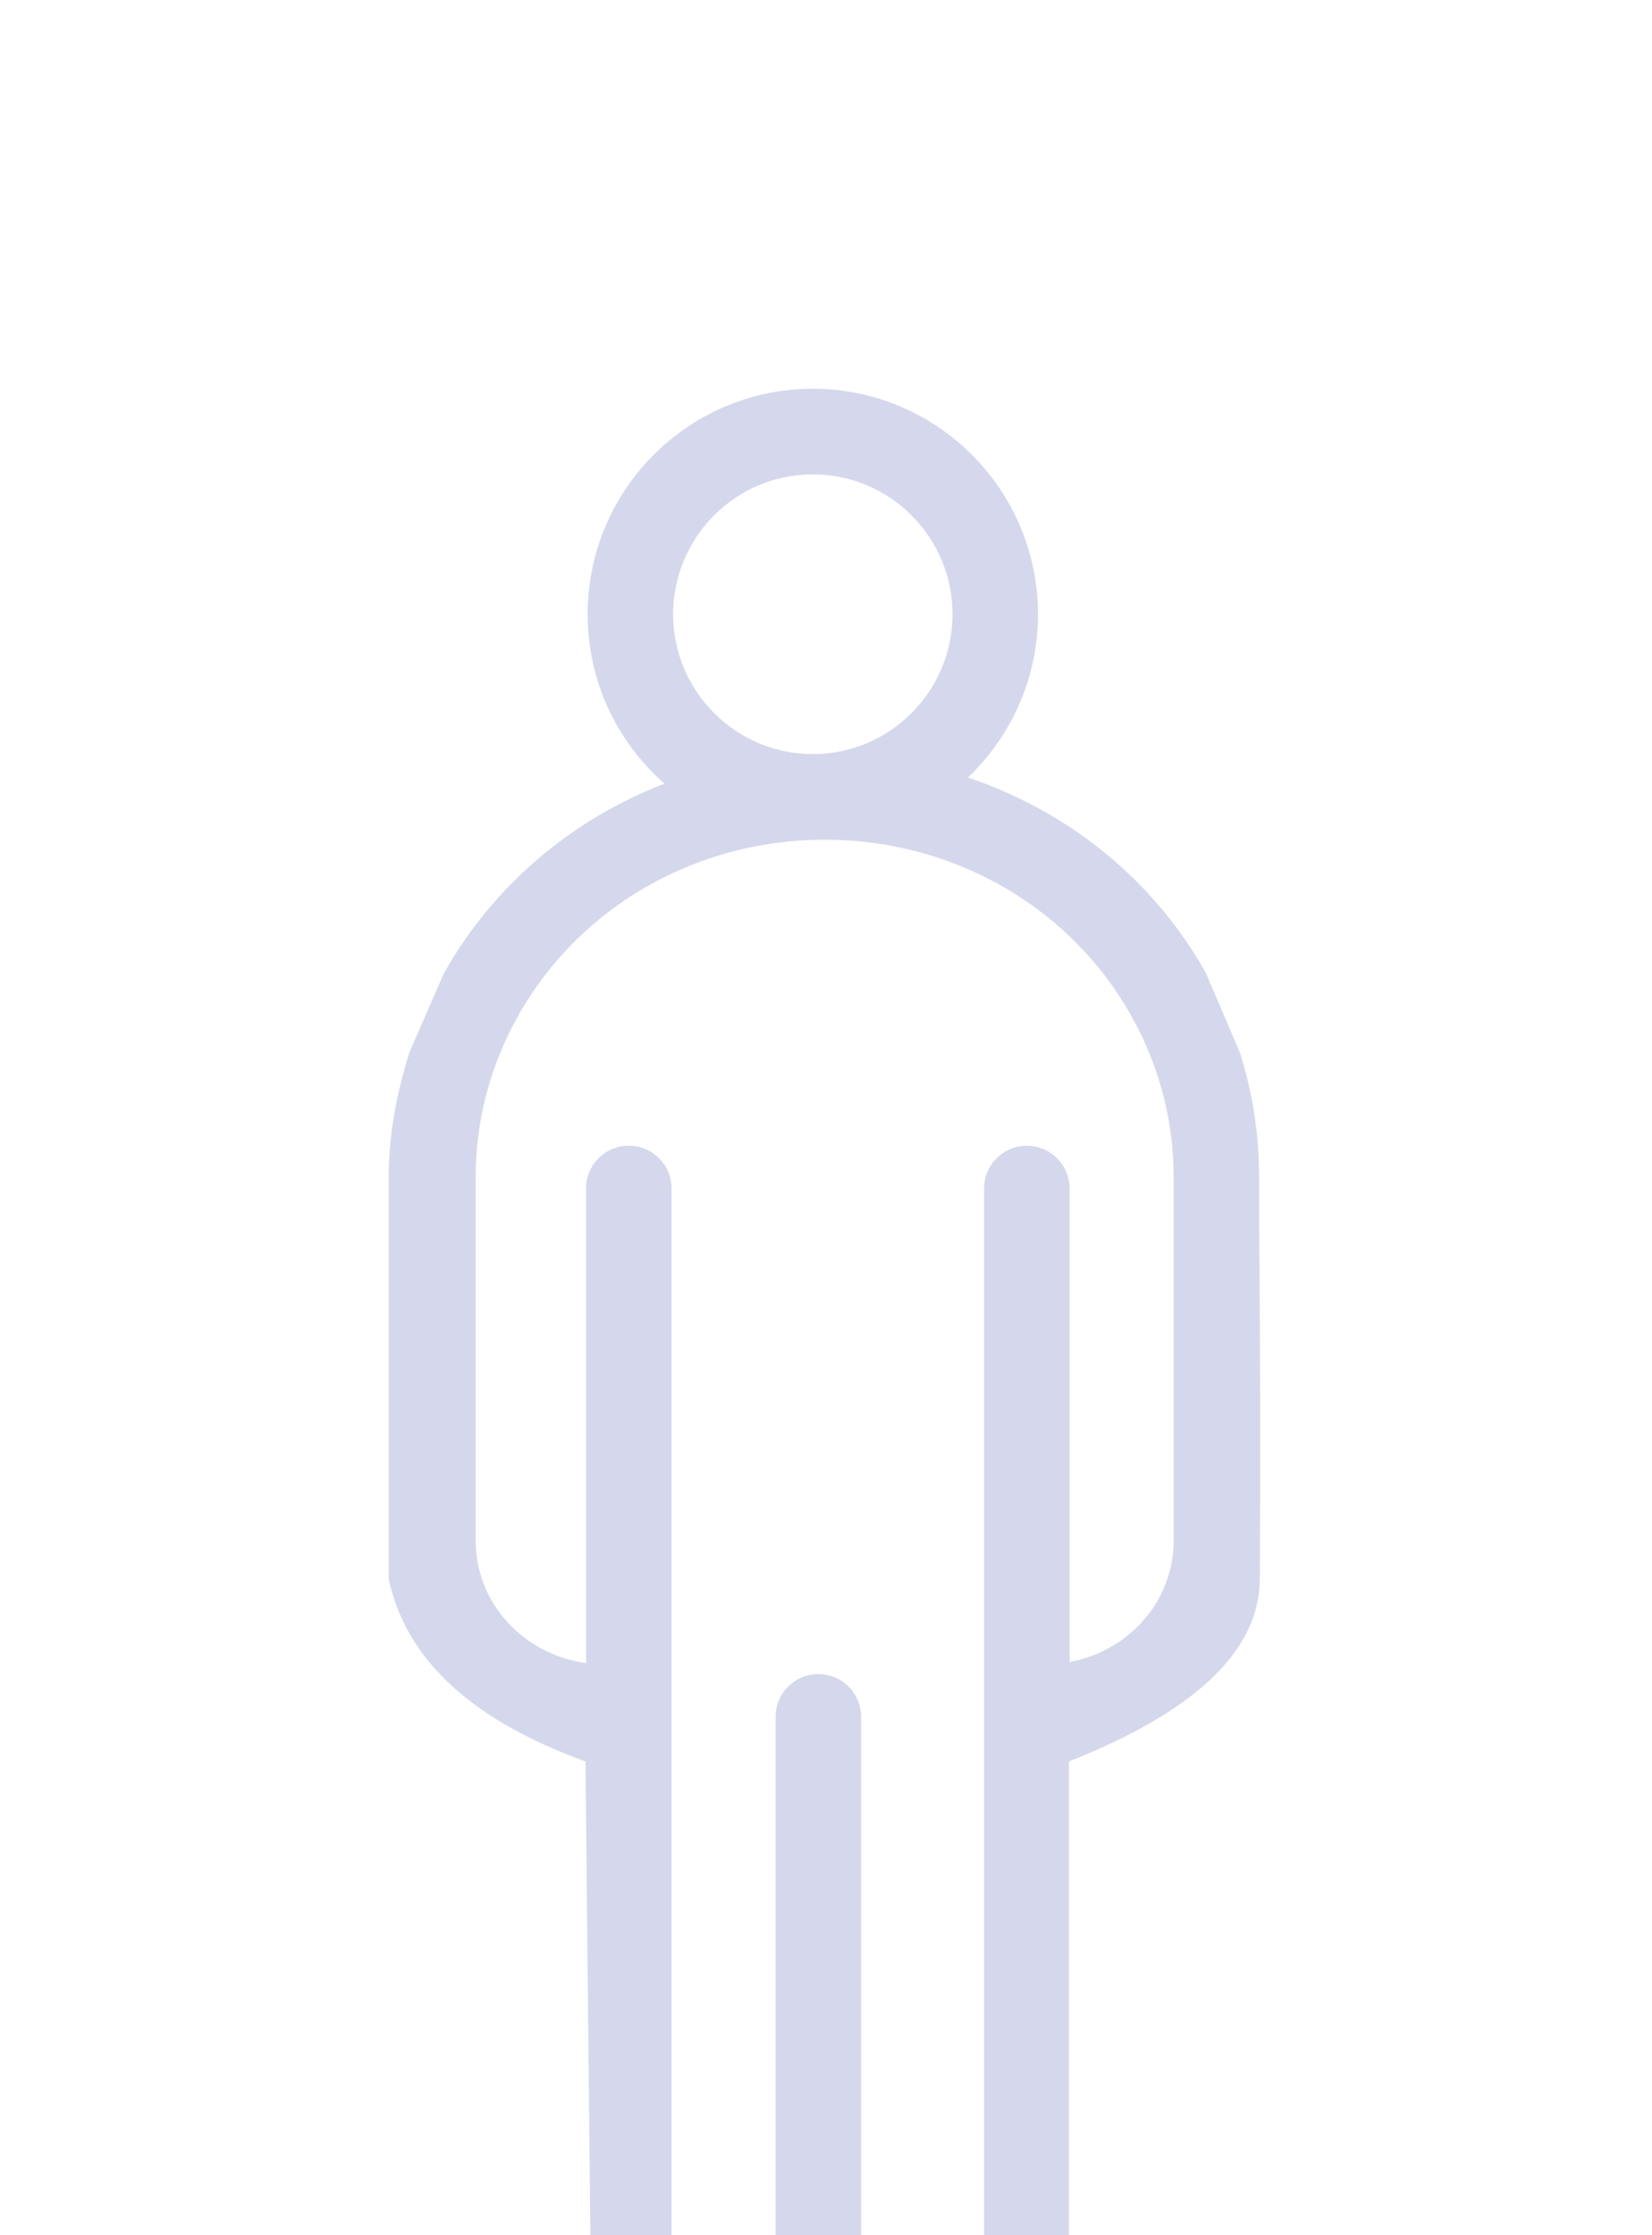 <svg width="68" height="92" viewBox="0 0 68 92" fill="none" xmlns="http://www.w3.org/2000/svg">
<g opacity="0.2">
<path d="M44 92V72.5C49.22 70.436 51.838 67.936 51.858 65C51.888 60.399 51.878 55.548 51.828 50.449V48.455C51.83 46.723 51.566 45.001 51.046 43.349L49.643 40.057C47.495 36.213 43.989 33.401 39.841 32C40.753 31.135 41.479 30.093 41.975 28.938C42.472 27.782 42.727 26.538 42.727 25.281C42.727 20.163 38.568 16 33.457 16C28.347 16 24.188 20.163 24.188 25.281C24.188 26.602 24.47 27.907 25.015 29.11C25.561 30.313 26.357 31.385 27.351 32.255C23.527 33.725 20.301 36.455 18.273 40.057L16.861 43.295C16.331 44.96 16 46.689 16 48.455V65C16.716 68.306 19.416 70.806 24.1 72.5L24.3 92H44ZM33.457 19.524C36.627 19.524 39.207 22.107 39.207 25.281C39.207 28.455 36.627 31.037 33.457 31.037C30.287 31.037 27.708 28.455 27.708 25.281C27.708 22.107 30.287 19.524 33.457 19.524ZM33.945 34.562C39.847 34.562 45.082 37.986 47.281 43.284C47.962 44.923 48.312 46.68 48.309 48.455V63.427C48.309 65.897 46.463 67.958 44.027 68.407V48.977C44.035 48.741 43.995 48.506 43.91 48.285C43.826 48.065 43.697 47.864 43.533 47.694C43.369 47.524 43.172 47.389 42.955 47.296C42.737 47.204 42.503 47.157 42.267 47.157C42.031 47.157 41.797 47.204 41.579 47.296C41.362 47.389 41.165 47.524 41.001 47.694C40.837 47.864 40.708 48.065 40.623 48.285C40.539 48.506 40.499 48.741 40.507 48.977V92H35.445V70.723C35.453 70.487 35.413 70.252 35.328 70.031C35.244 69.811 35.115 69.609 34.951 69.44C34.787 69.27 34.59 69.135 34.373 69.042C34.155 68.95 33.921 68.903 33.685 68.903C33.449 68.903 33.215 68.95 32.997 69.042C32.78 69.135 32.583 69.27 32.419 69.44C32.255 69.609 32.126 69.811 32.041 70.031C31.957 70.252 31.917 70.487 31.925 70.723V92H27.643V48.976C27.651 48.74 27.611 48.505 27.526 48.284C27.442 48.064 27.313 47.862 27.149 47.693C26.985 47.523 26.788 47.388 26.571 47.295C26.353 47.203 26.119 47.156 25.883 47.156C25.647 47.156 25.413 47.203 25.195 47.295C24.978 47.388 24.781 47.523 24.617 47.693C24.453 47.862 24.324 48.064 24.239 48.284C24.155 48.505 24.115 48.74 24.123 48.976V68.45C21.56 68.104 19.581 65.984 19.581 63.427V48.455C19.581 46.652 19.934 44.895 20.631 43.237C22.847 37.963 28.071 34.562 33.945 34.562Z" fill="#2E3DA2"/>
</g>
</svg>
